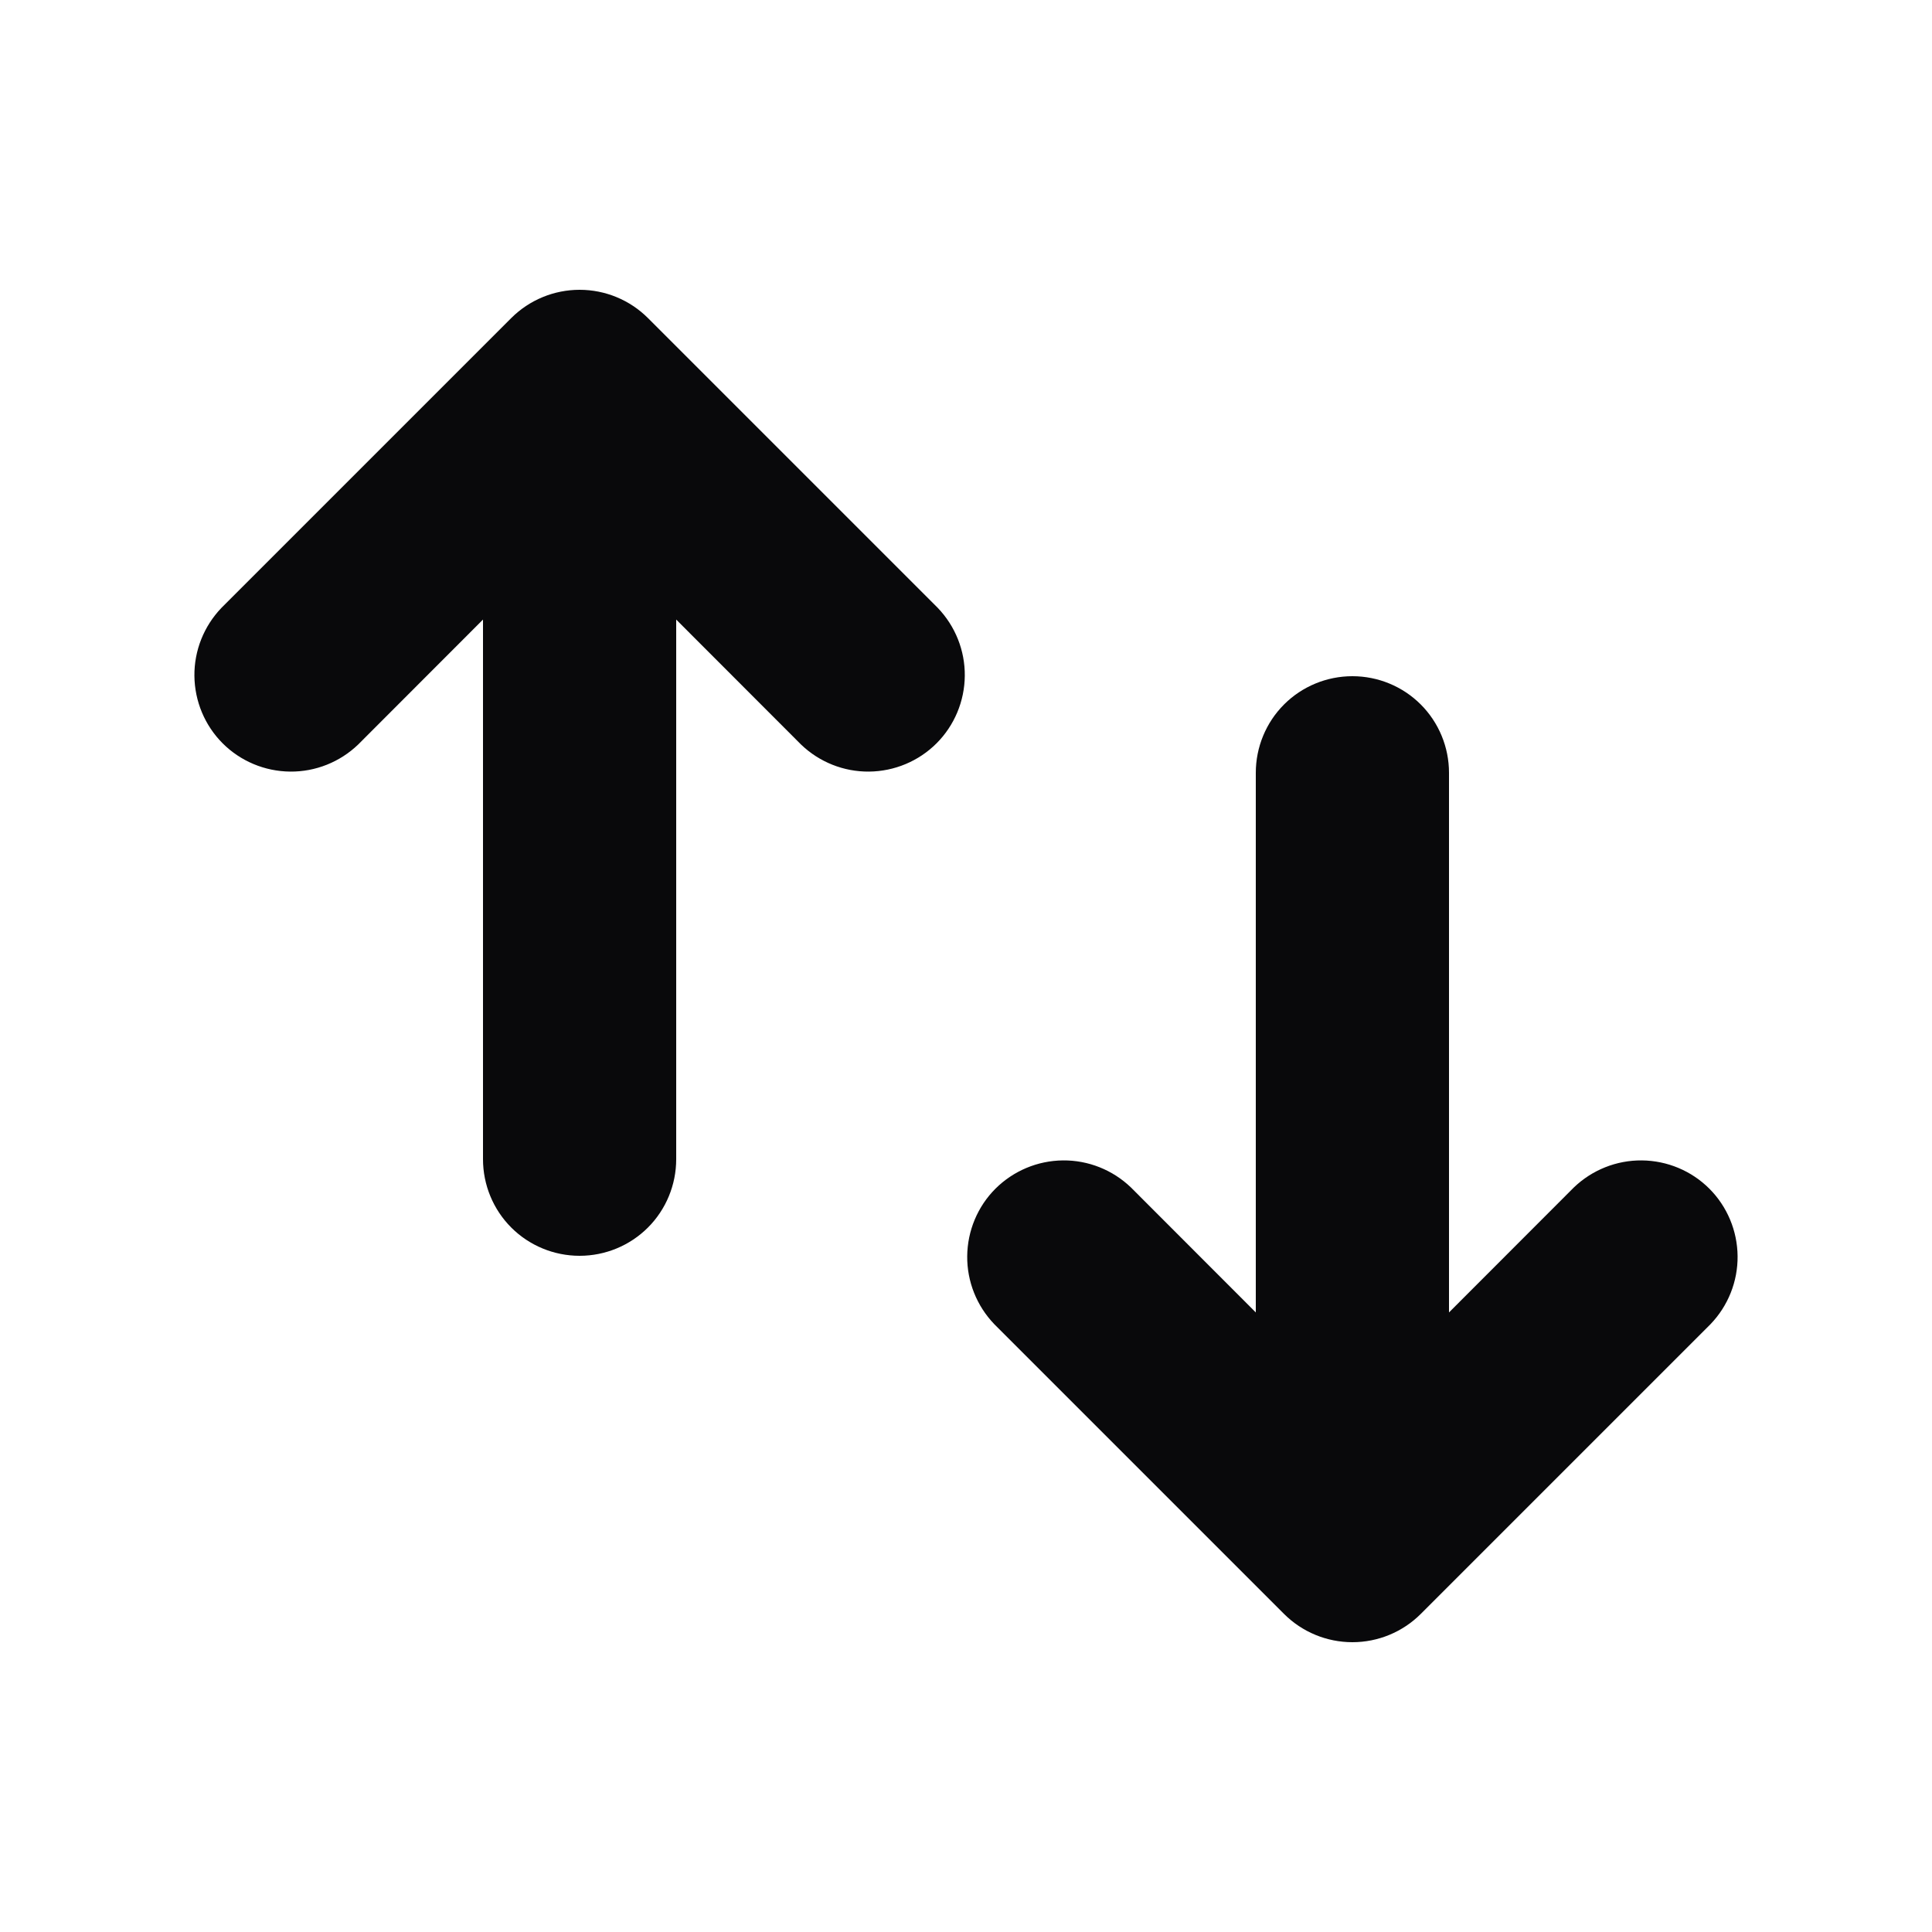 <svg width="16" height="16" viewBox="0 0 16 16" fill="none" xmlns="http://www.w3.org/2000/svg">
<path d="M4 9.6C4 9.812 4.084 10.016 4.234 10.166C4.384 10.316 4.588 10.4 4.8 10.4C5.012 10.4 5.216 10.316 5.366 10.166C5.516 10.016 5.6 9.812 5.6 9.6V5.131L6.634 6.166C6.785 6.311 6.987 6.392 7.197 6.39C7.407 6.388 7.608 6.304 7.756 6.156C7.904 6.008 7.988 5.807 7.99 5.597C7.992 5.387 7.911 5.185 7.766 5.034L5.366 2.634C5.216 2.484 5.012 2.4 4.8 2.4C4.588 2.4 4.384 2.484 4.234 2.634L1.834 5.034C1.689 5.185 1.608 5.387 1.61 5.597C1.612 5.807 1.696 6.008 1.844 6.156C1.992 6.304 2.193 6.388 2.403 6.39C2.613 6.392 2.815 6.311 2.966 6.166L4 5.131V9.6ZM12 6.4C12 6.188 11.916 5.984 11.766 5.834C11.616 5.684 11.412 5.6 11.2 5.6C10.988 5.6 10.784 5.684 10.634 5.834C10.484 5.984 10.4 6.188 10.4 6.4V10.869L9.366 9.834C9.215 9.689 9.013 9.608 8.803 9.61C8.593 9.612 8.393 9.696 8.244 9.844C8.096 9.992 8.012 10.193 8.01 10.403C8.008 10.613 8.089 10.815 8.234 10.966L10.634 13.366C10.784 13.516 10.988 13.6 11.2 13.6C11.412 13.6 11.616 13.516 11.766 13.366L14.166 10.966C14.311 10.815 14.392 10.613 14.39 10.403C14.388 10.193 14.304 9.992 14.156 9.844C14.008 9.696 13.807 9.612 13.597 9.61C13.387 9.608 13.185 9.689 13.034 9.834L12 10.869V6.4Z" fill="#09090B"/>
</svg>
